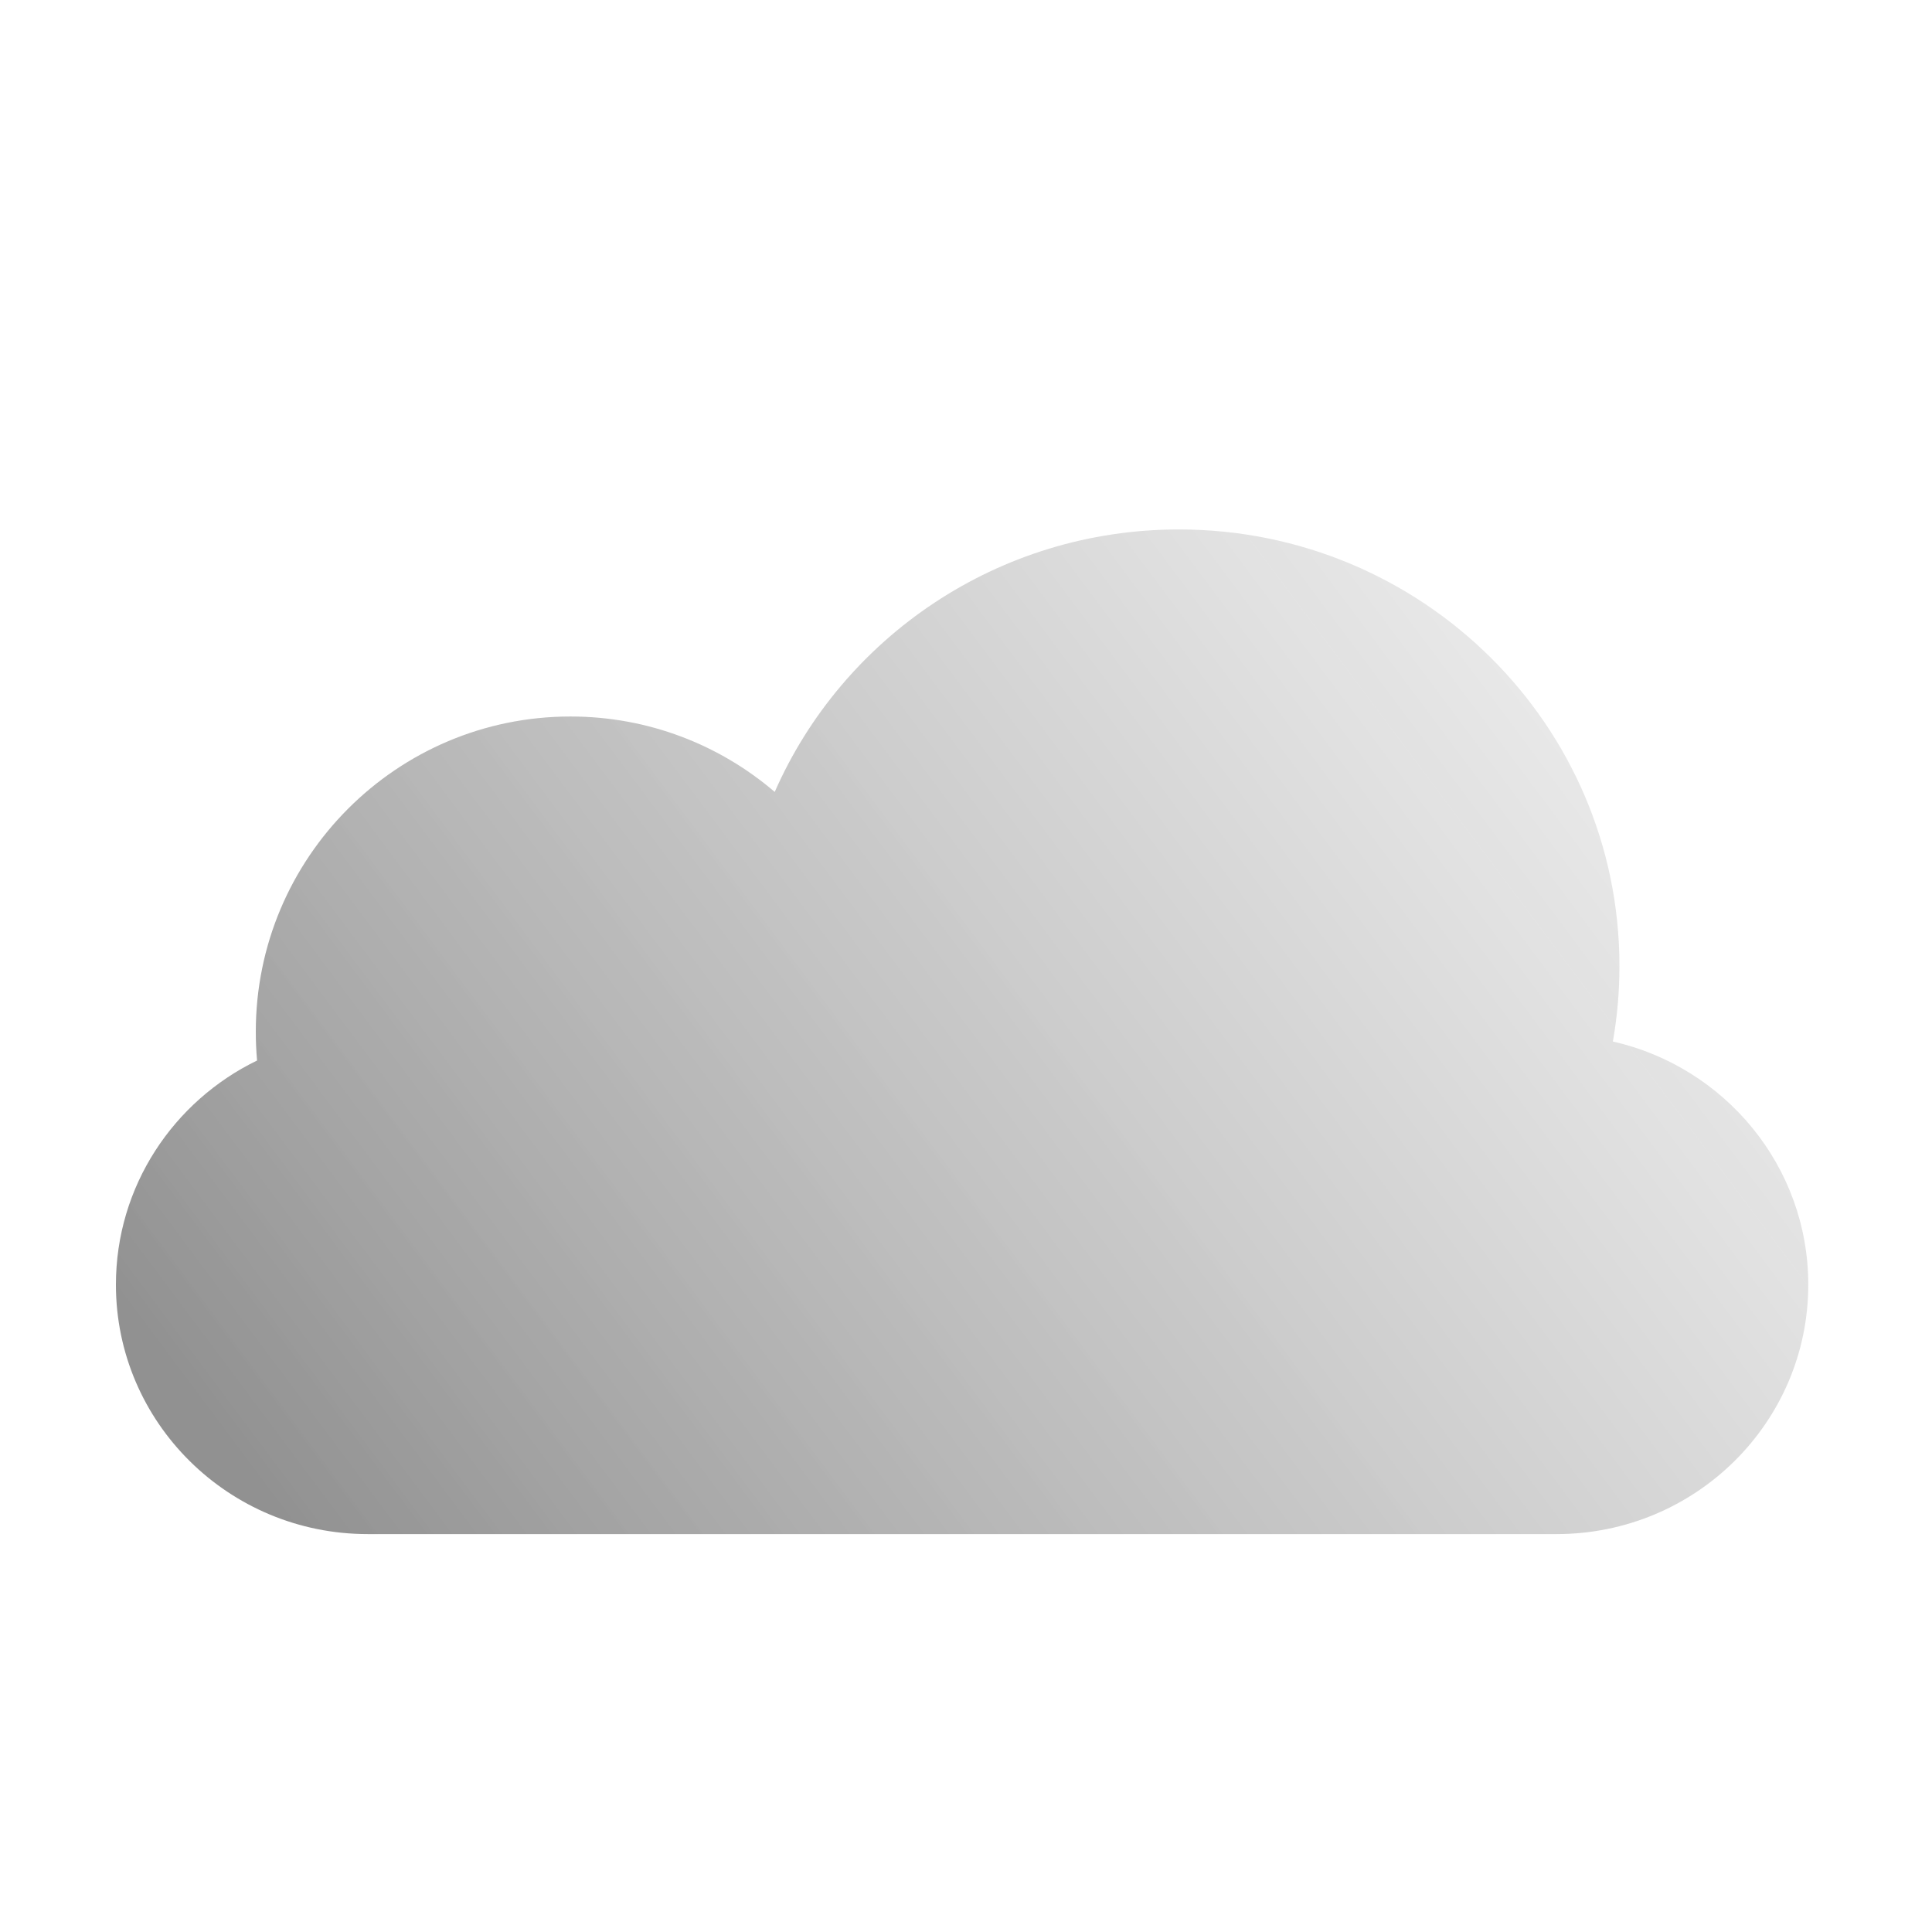 <svg width="50" height="50" viewBox="0 0 50 50" fill="none" xmlns="http://www.w3.org/2000/svg">
<g filter="url(#filter0_b_342_4167)">
<g filter="url(#filter1_i_342_4167)">
<path d="M41.741 25.252C41.853 24.617 41.911 23.963 41.911 23.297C41.911 17.058 36.807 12 30.509 12C25.828 12 21.806 14.795 20.05 18.793C18.627 17.576 16.781 16.841 14.764 16.841C10.266 16.841 6.62 20.494 6.62 25C6.62 25.251 6.631 25.499 6.653 25.744C4.49 26.794 3 28.997 3 31.545C3 35.11 5.917 38 9.516 38H40.282C43.881 38 46.798 35.11 46.798 31.545C46.798 28.477 44.637 25.908 41.741 25.252Z" fill="url(#paint0_linear_342_4167)"/>
</g>
</g>
<defs>
<filter id="filter0_b_342_4167" x="-1.179" y="7.821" width="52.155" height="34.357" filterUnits="userSpaceOnUse" color-interpolation-filters="sRGB">
<feFlood flood-opacity="0" result="BackgroundImageFix"/>
<feGaussianBlur in="BackgroundImageFix" stdDeviation="2.089"/>
<feComposite in2="SourceAlpha" operator="in" result="effect1_backgroundBlur_342_4167"/>
<feBlend mode="normal" in="SourceGraphic" in2="effect1_backgroundBlur_342_4167" result="shape"/>
</filter>
<filter id="filter1_i_342_4167" x="3" y="12" width="43.798" height="27.548" filterUnits="userSpaceOnUse" color-interpolation-filters="sRGB">
<feFlood flood-opacity="0" result="BackgroundImageFix"/>
<feBlend mode="normal" in="SourceGraphic" in2="BackgroundImageFix" result="shape"/>
<feColorMatrix in="SourceAlpha" type="matrix" values="0 0 0 0 0 0 0 0 0 0 0 0 0 0 0 0 0 0 127 0" result="hardAlpha"/>
<feOffset dy="1.702"/>
<feGaussianBlur stdDeviation="0.774"/>
<feComposite in2="hardAlpha" operator="arithmetic" k2="-1" k3="1"/>
<feColorMatrix type="matrix" values="0 0 0 0 1 0 0 0 0 1 0 0 0 0 1 0 0 0 1 0"/>
<feBlend mode="normal" in2="shape" result="effect1_innerShadow_342_4167"/>
</filter>
<linearGradient id="paint0_linear_342_4167" x1="5.786" y1="35.679" x2="49.971" y2="2.637" gradientUnits="userSpaceOnUse">
<stop stop-color="#919191"/>
<stop offset="1" stop-color="white" stop-opacity="0.58"/>
</linearGradient>
</defs>
</svg>
